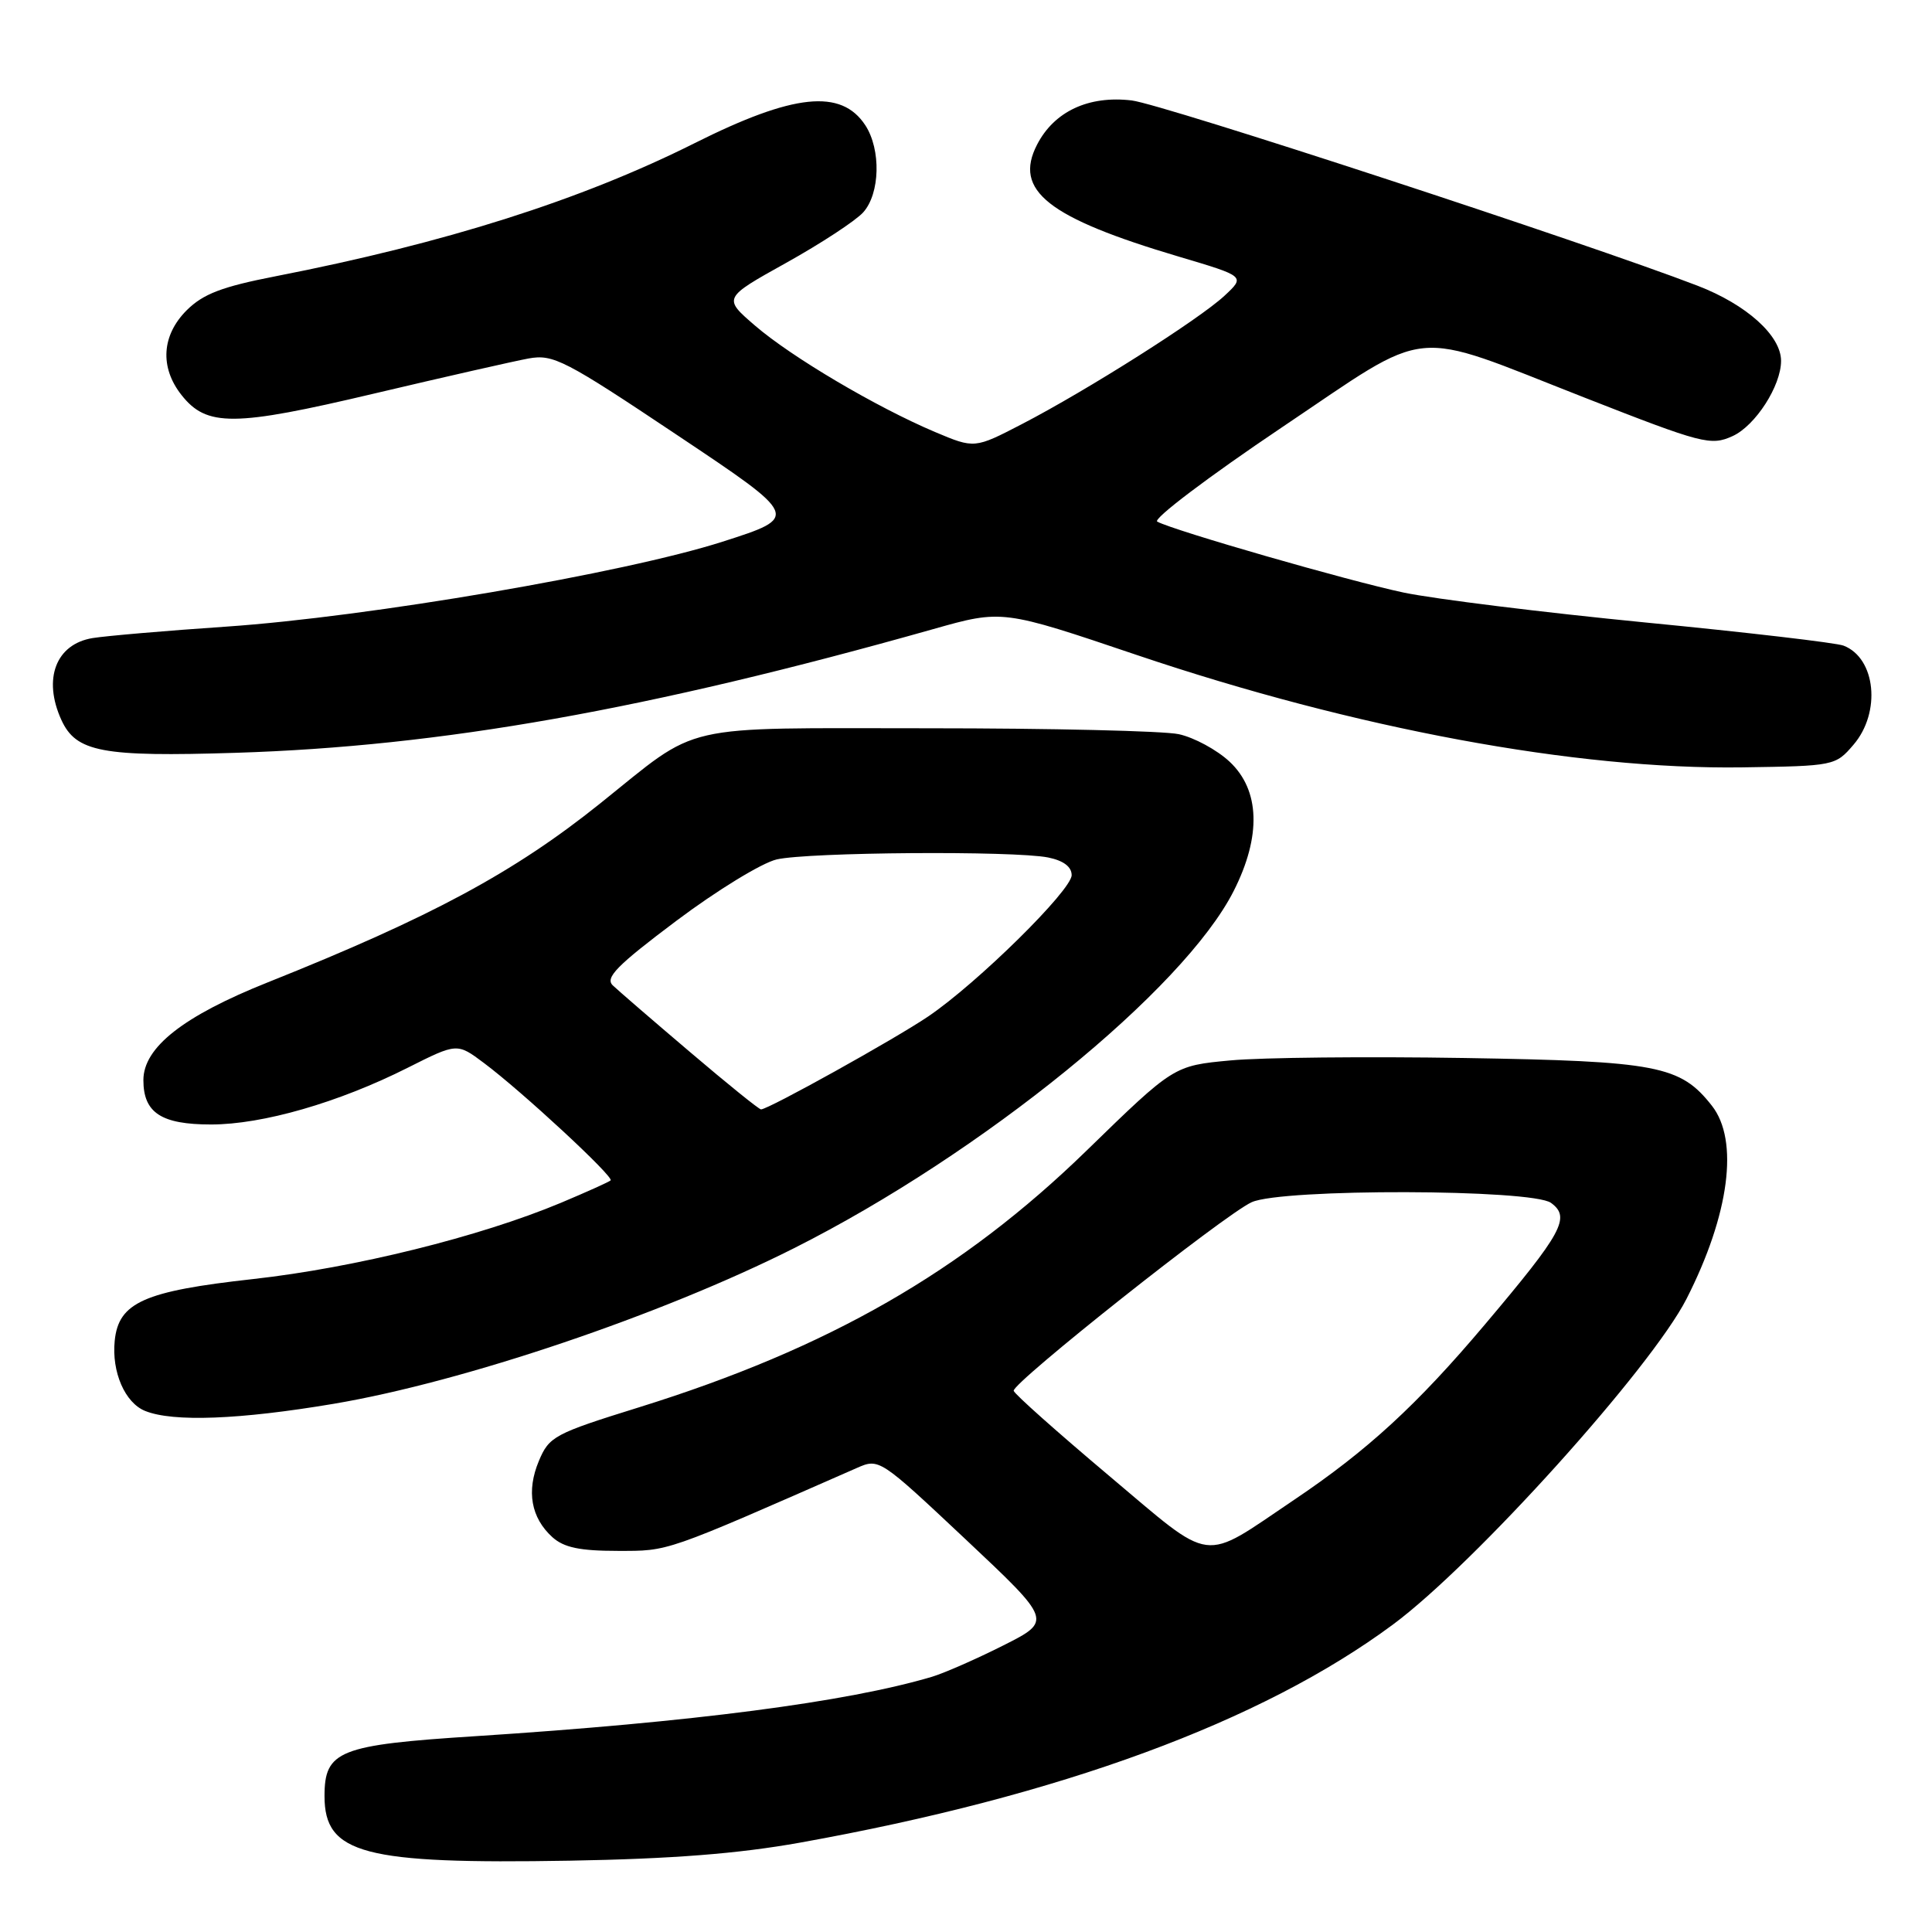 <?xml version="1.0" encoding="UTF-8" standalone="no"?>
<!DOCTYPE svg PUBLIC "-//W3C//DTD SVG 1.1//EN" "http://www.w3.org/Graphics/SVG/1.1/DTD/svg11.dtd" >
<svg xmlns="http://www.w3.org/2000/svg" xmlns:xlink="http://www.w3.org/1999/xlink" version="1.1" viewBox="0 0 256 256">
 <g >
 <path fill="currentColor"
d=" M 106.00 244.16 C 140.46 237.98 167.18 228.16 184.60 215.24 C 195.40 207.23 218.84 181.22 223.48 172.09 C 229.16 160.93 230.45 151.11 226.83 146.51 C 222.65 141.19 219.63 140.61 194.03 140.19 C 181.11 139.98 167.17 140.12 163.05 140.51 C 155.54 141.21 155.54 141.21 144.02 152.42 C 127.50 168.50 109.81 178.65 84.66 186.48 C 73.44 189.97 72.76 190.34 71.40 193.59 C 69.73 197.58 70.36 201.11 73.19 203.68 C 74.72 205.06 76.83 205.50 81.85 205.50 C 88.70 205.50 87.85 205.79 113.50 194.53 C 116.49 193.21 116.53 193.24 127.96 203.98 C 139.42 214.76 139.42 214.76 132.96 218.02 C 129.41 219.81 125.15 221.68 123.50 222.18 C 112.23 225.53 91.71 228.20 63.04 230.05 C 44.91 231.21 43.00 231.97 43.00 238.00 C 43.00 245.66 48.18 247.02 75.50 246.55 C 89.05 246.31 97.80 245.63 106.00 244.16 Z  M 44.22 186.01 C 61.42 183.11 87.65 174.24 105.24 165.38 C 130.14 152.84 156.84 131.14 163.47 118.06 C 167.15 110.80 166.96 104.70 162.93 100.93 C 161.24 99.35 158.20 97.71 156.18 97.28 C 154.16 96.85 139.22 96.50 123.00 96.50 C 89.39 96.50 92.98 95.68 79.50 106.48 C 68.08 115.63 57.10 121.53 35.50 130.16 C 24.29 134.63 19.00 138.79 19.00 143.12 C 19.00 147.45 21.36 149.00 27.97 149.00 C 34.79 149.00 44.86 146.10 54.03 141.48 C 60.57 138.19 60.57 138.19 64.12 140.85 C 69.18 144.63 81.39 155.95 80.91 156.41 C 80.68 156.62 77.72 157.95 74.32 159.38 C 63.59 163.87 46.96 167.99 33.55 169.48 C 19.08 171.08 15.71 172.58 15.20 177.66 C 14.78 181.79 16.56 185.89 19.24 186.96 C 22.94 188.45 31.76 188.11 44.22 186.01 Z  M 245.59 98.69 C 249.28 94.40 248.56 87.20 244.28 85.55 C 243.30 85.17 231.47 83.79 218.00 82.48 C 204.53 81.16 190.12 79.38 186.00 78.52 C 178.71 76.98 155.67 70.35 153.34 69.12 C 152.71 68.78 160.13 63.17 169.84 56.64 C 189.98 43.12 186.42 43.47 210.00 52.70 C 225.59 58.81 226.69 59.10 229.59 57.78 C 232.60 56.40 236.00 51.13 236.00 47.82 C 236.00 44.47 231.42 40.35 224.91 37.85 C 210.26 32.21 154.00 13.79 149.96 13.31 C 144.25 12.63 139.69 14.76 137.42 19.16 C 134.27 25.25 138.83 28.85 156.25 34.02 C 165.01 36.62 165.01 36.62 162.25 39.19 C 158.91 42.30 144.08 51.70 135.44 56.18 C 129.13 59.45 129.13 59.45 123.89 57.24 C 116.12 53.95 104.89 47.32 100.05 43.15 C 95.80 39.49 95.80 39.49 104.17 34.83 C 108.77 32.27 113.36 29.26 114.37 28.15 C 116.62 25.66 116.76 19.82 114.66 16.60 C 111.47 11.73 105.15 12.40 92.04 18.97 C 77.01 26.50 59.04 32.21 36.50 36.61 C 29.41 37.99 26.92 38.95 24.75 41.10 C 21.42 44.42 21.15 48.66 24.04 52.33 C 27.39 56.58 30.96 56.55 49.57 52.15 C 58.88 49.95 68.09 47.86 70.04 47.50 C 73.31 46.91 74.81 47.68 89.77 57.68 C 105.97 68.50 105.97 68.50 95.73 71.78 C 82.74 75.94 48.83 81.74 30.00 83.03 C 22.02 83.57 14.04 84.26 12.26 84.55 C 7.41 85.35 5.65 89.95 8.13 95.39 C 10.08 99.66 13.52 100.31 31.27 99.75 C 58.46 98.90 85.80 94.05 123.66 83.36 C 132.82 80.77 132.82 80.77 150.66 86.80 C 179.54 96.55 208.83 101.99 230.84 101.68 C 243.03 101.50 243.21 101.47 245.59 98.69 Z  M 146.90 195.50 C 140.10 189.77 134.43 184.73 134.32 184.29 C 134.05 183.30 162.28 160.92 165.85 159.30 C 169.85 157.47 203.01 157.55 205.52 159.39 C 208.14 161.31 207.08 163.28 196.76 175.50 C 187.79 186.13 181.21 192.19 171.50 198.72 C 159.03 207.11 161.01 207.37 146.90 195.50 Z  M 91.43 139.40 C 86.52 135.23 81.91 131.25 81.20 130.57 C 80.14 129.56 81.74 127.93 89.61 122.02 C 94.96 118.00 100.94 114.34 102.91 113.88 C 107.11 112.91 134.31 112.71 138.88 113.62 C 140.91 114.03 142.00 114.85 142.00 115.96 C 142.00 117.96 129.51 130.27 123.00 134.68 C 118.59 137.67 101.81 147.00 100.84 147.00 C 100.57 147.00 96.34 143.58 91.43 139.40 Z "/>
</g>
</svg>